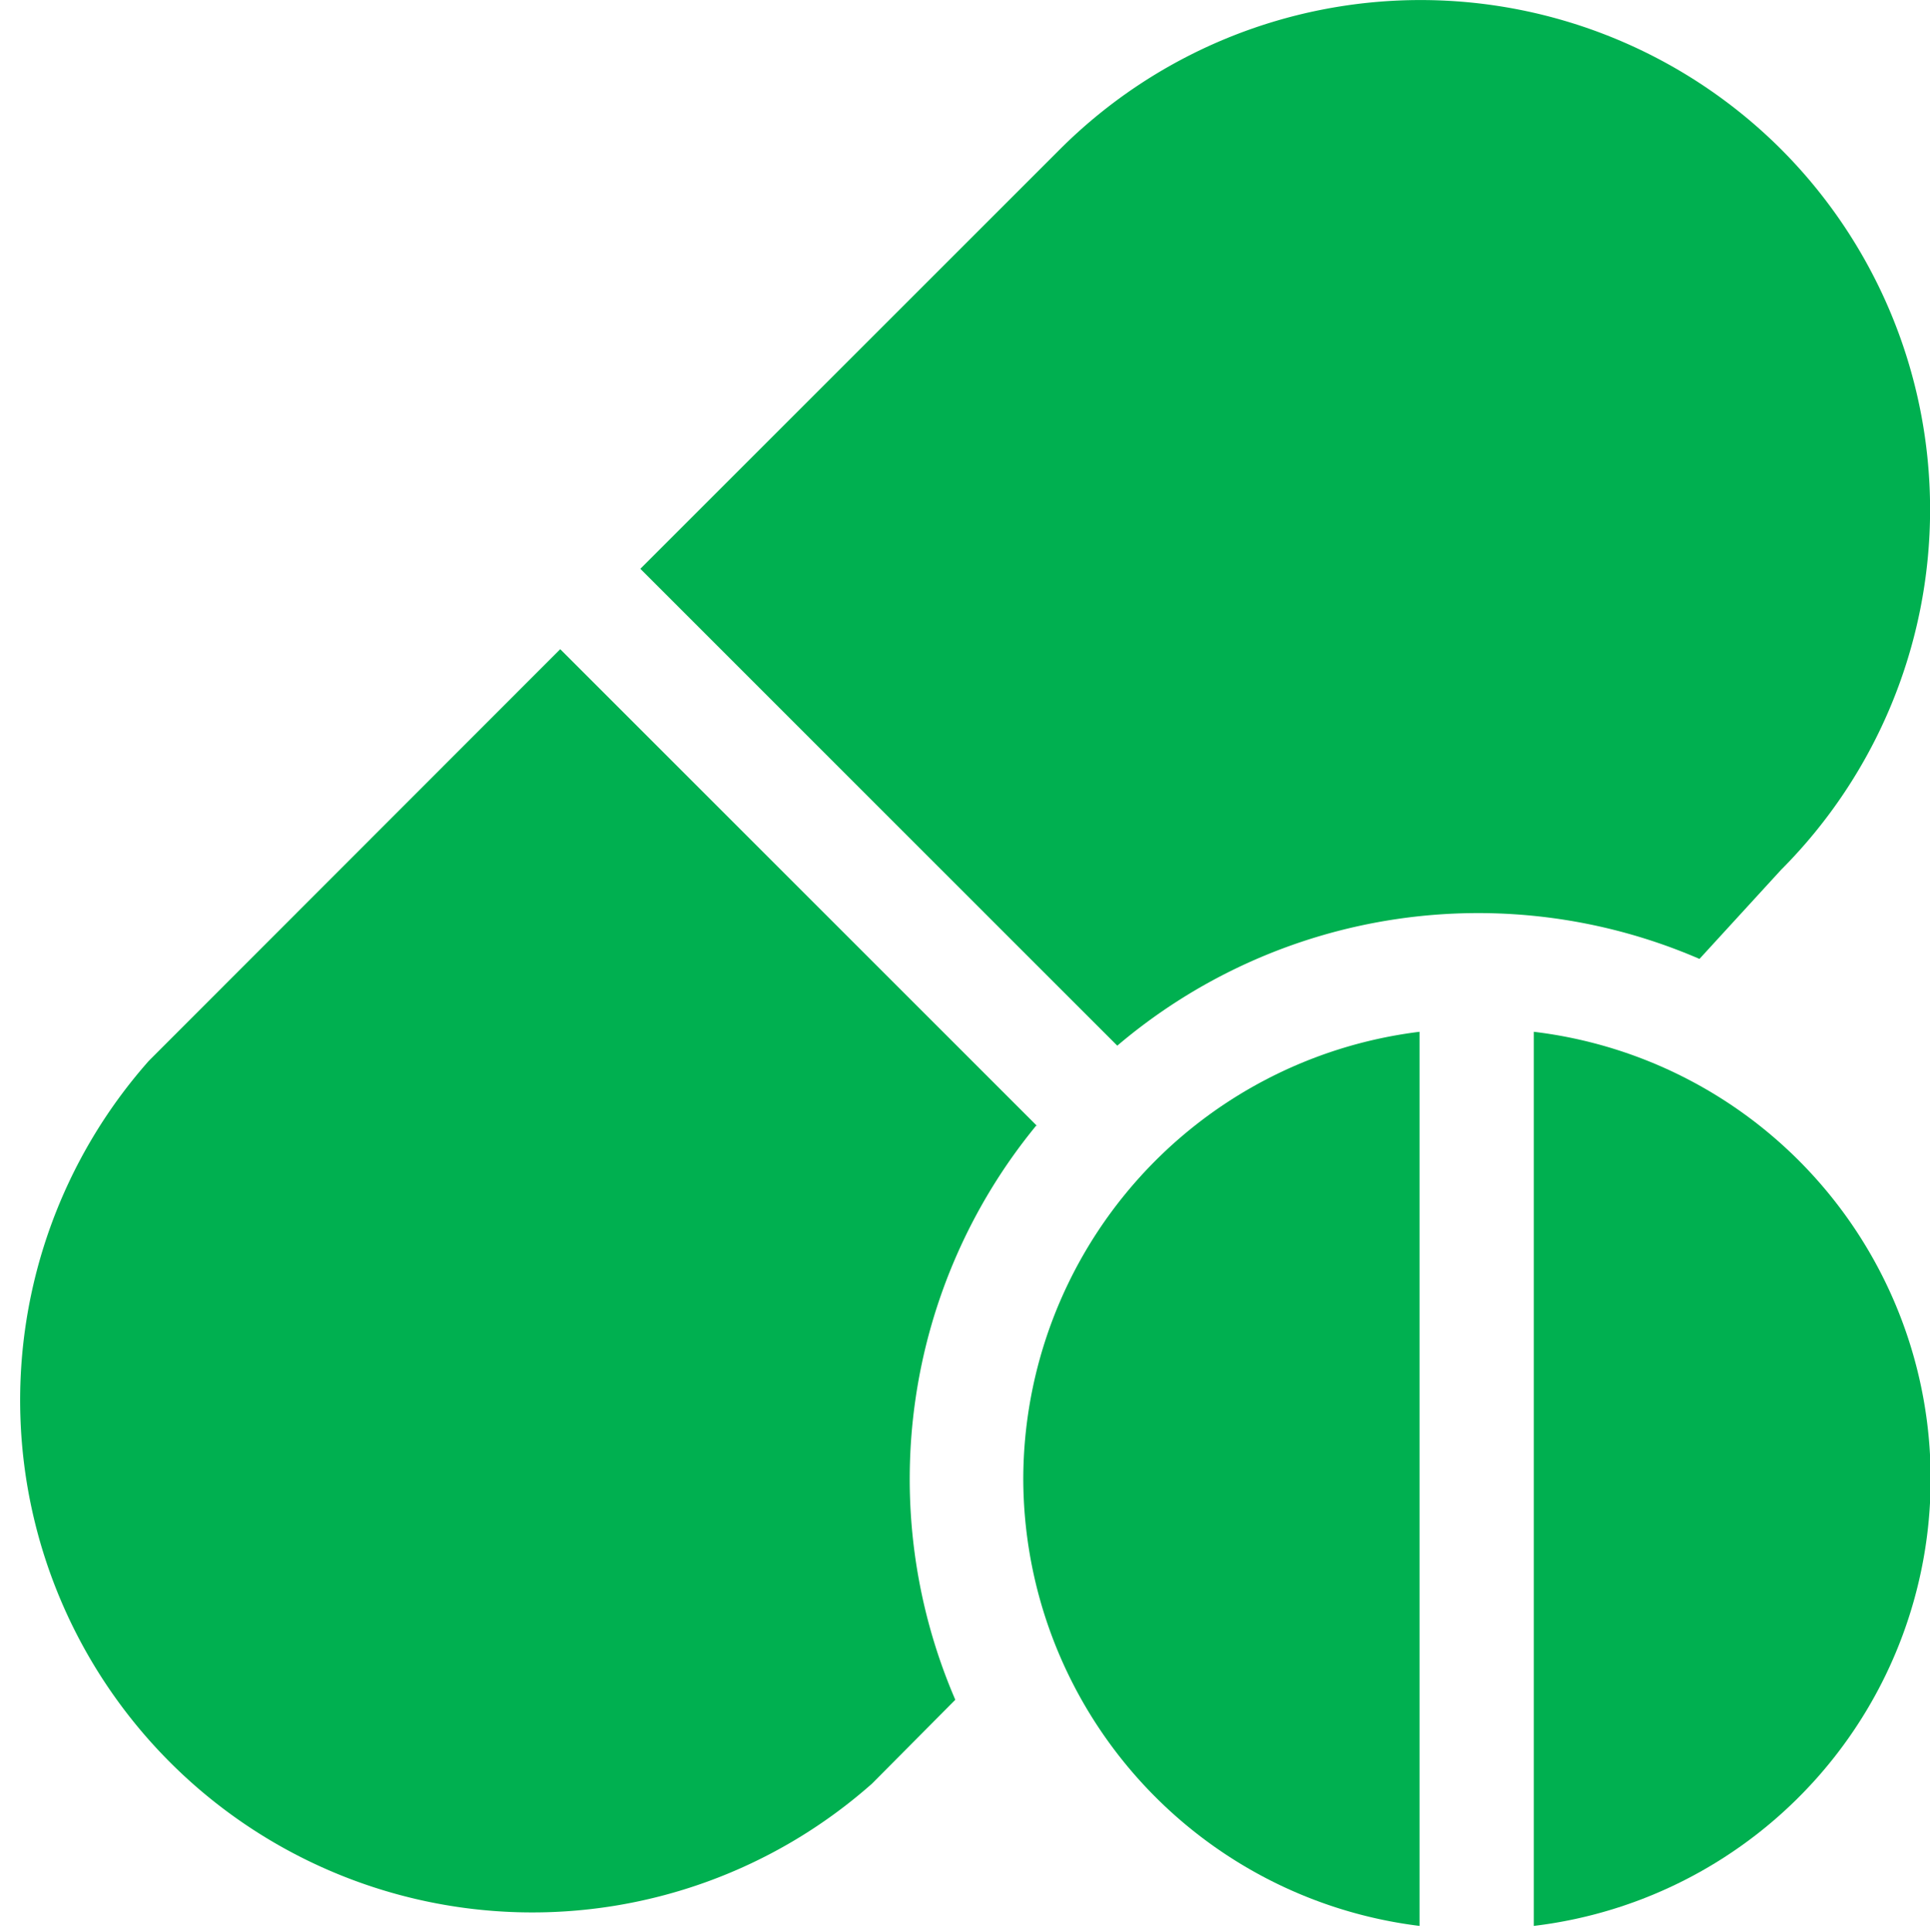 <svg xmlns="http://www.w3.org/2000/svg" width="6.673" height="6.68" viewBox="0 0 6.673 6.68">
  <g id="drugs_2_" data-name="drugs (2)" transform="translate(0 0)">
    <g id="Group_1987" data-name="Group 1987" transform="translate(2.213 0)">
      <g id="Group_1986" data-name="Group 1986" transform="translate(0 0)">
        <path id="Path_2390" data-name="Path 2390" d="M173.859.514a1.764,1.764,0,0,0-2.491,0l-1.452,1.452,1.649,1.649a1.927,1.927,0,0,1,2.013-.3l.282-.308A1.764,1.764,0,0,0,173.859.514Z" transform="translate(-169.915 0.001)" fill="#00b050"/>
      </g>
    </g>
    <g id="Group_1989" data-name="Group 1989" transform="translate(0 2.245)">
      <g id="Group_1988" data-name="Group 1988" transform="translate(0)">
        <path id="Path_2391" data-name="Path 2391" d="M3.851,173.659,2.2,172.008.778,173.431a1.771,1.771,0,0,0,2.5,2.5l.288-.29a1.927,1.927,0,0,1,.28-1.986Z" transform="translate(-0.263 -172.008)" fill="#00b050"/>
      </g>
    </g>
    <g id="Group_1991" data-name="Group 1991" transform="translate(3.541 3.568)">
      <g id="Group_1990" data-name="Group 1990">
        <path id="Path_2392" data-name="Path 2392" d="M271.7,275.024a1.561,1.561,0,0,0,1.37,1.546v-3.092A1.561,1.561,0,0,0,271.7,275.024Z" transform="translate(-271.703 -273.478)" fill="#00b050"/>
      </g>
    </g>
    <g id="Group_1993" data-name="Group 1993" transform="translate(5.303 3.568)">
      <g id="Group_1992" data-name="Group 1992">
        <path id="Path_2393" data-name="Path 2393" d="M406.722,273.478v3.092a1.557,1.557,0,0,0,0-3.092Z" transform="translate(-406.722 -273.478)" fill="#00b050"/>
      </g>
    </g>
  </g>
</svg>
